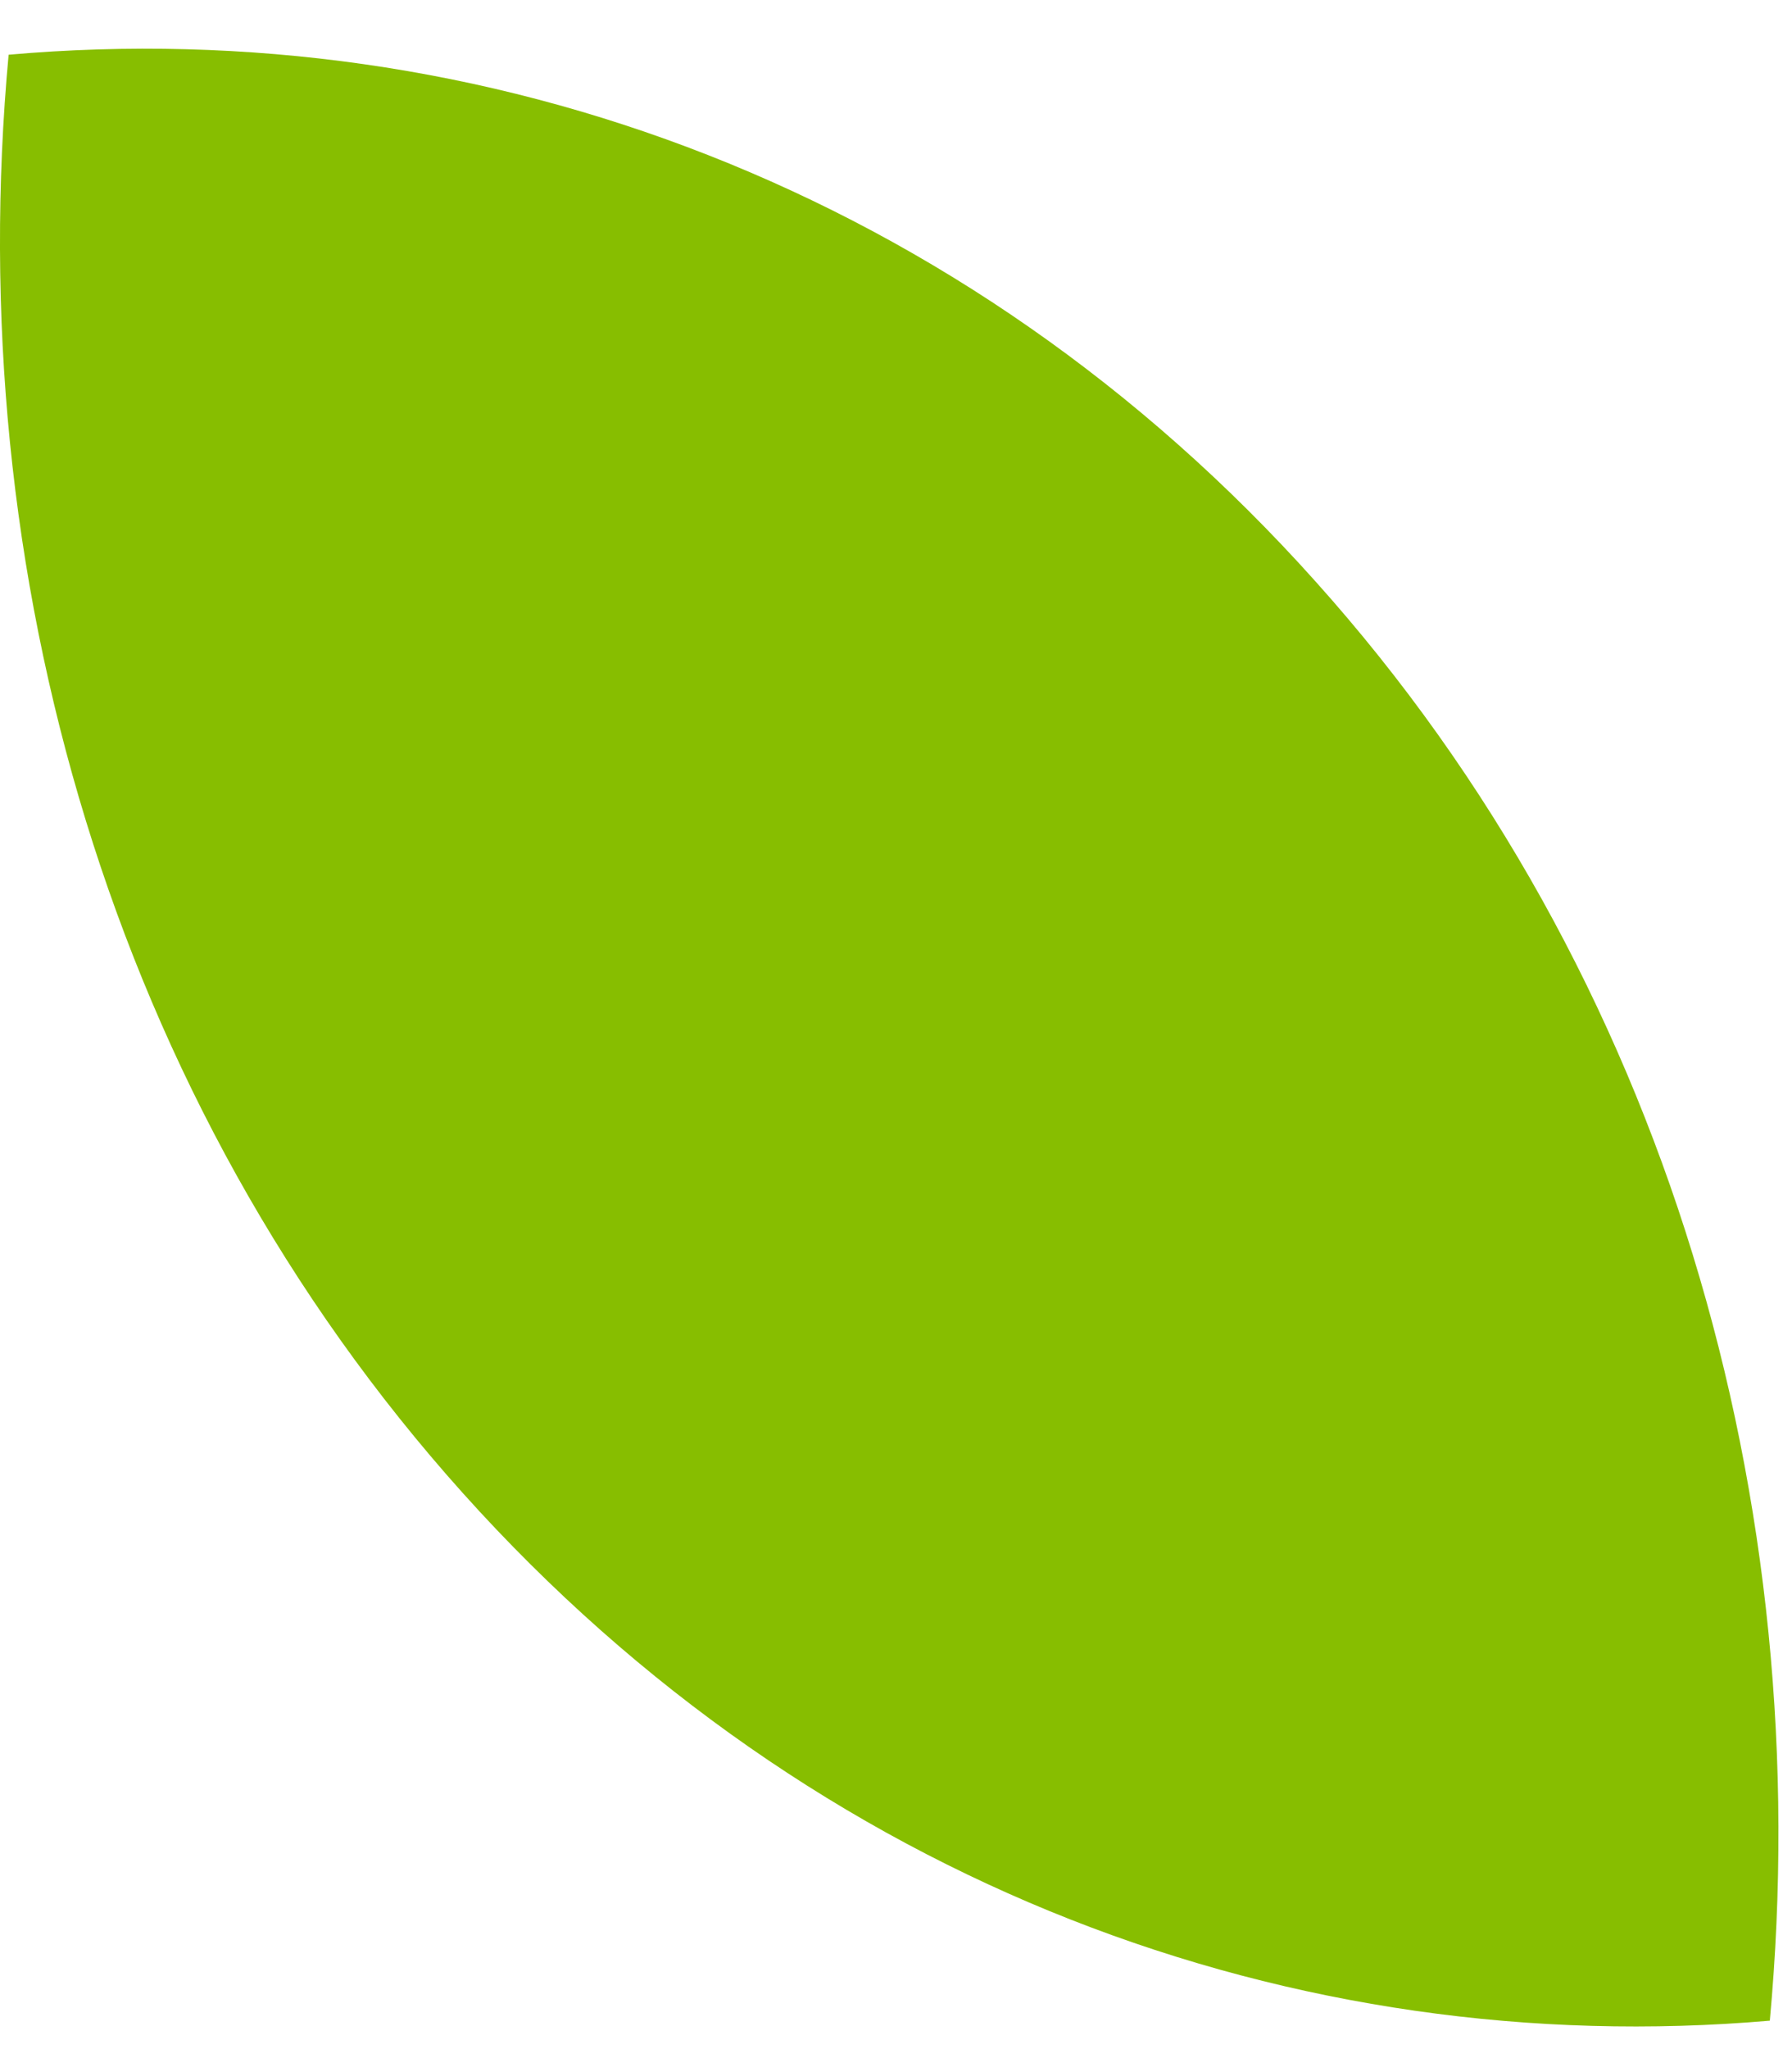 <svg width="21" height="24" viewBox="0 0 21 24" fill="none" xmlns="http://www.w3.org/2000/svg">
<path d="M15.416 6.81C19.544 11.409 21.299 17.607 20.74 23.667C15.181 24.147 9.553 22.088 5.425 17.489C1.297 12.89 -0.458 6.692 0.101 0.641C5.66 0.151 11.298 2.21 15.416 6.81Z" fill="#87BE00"/>
</svg>
